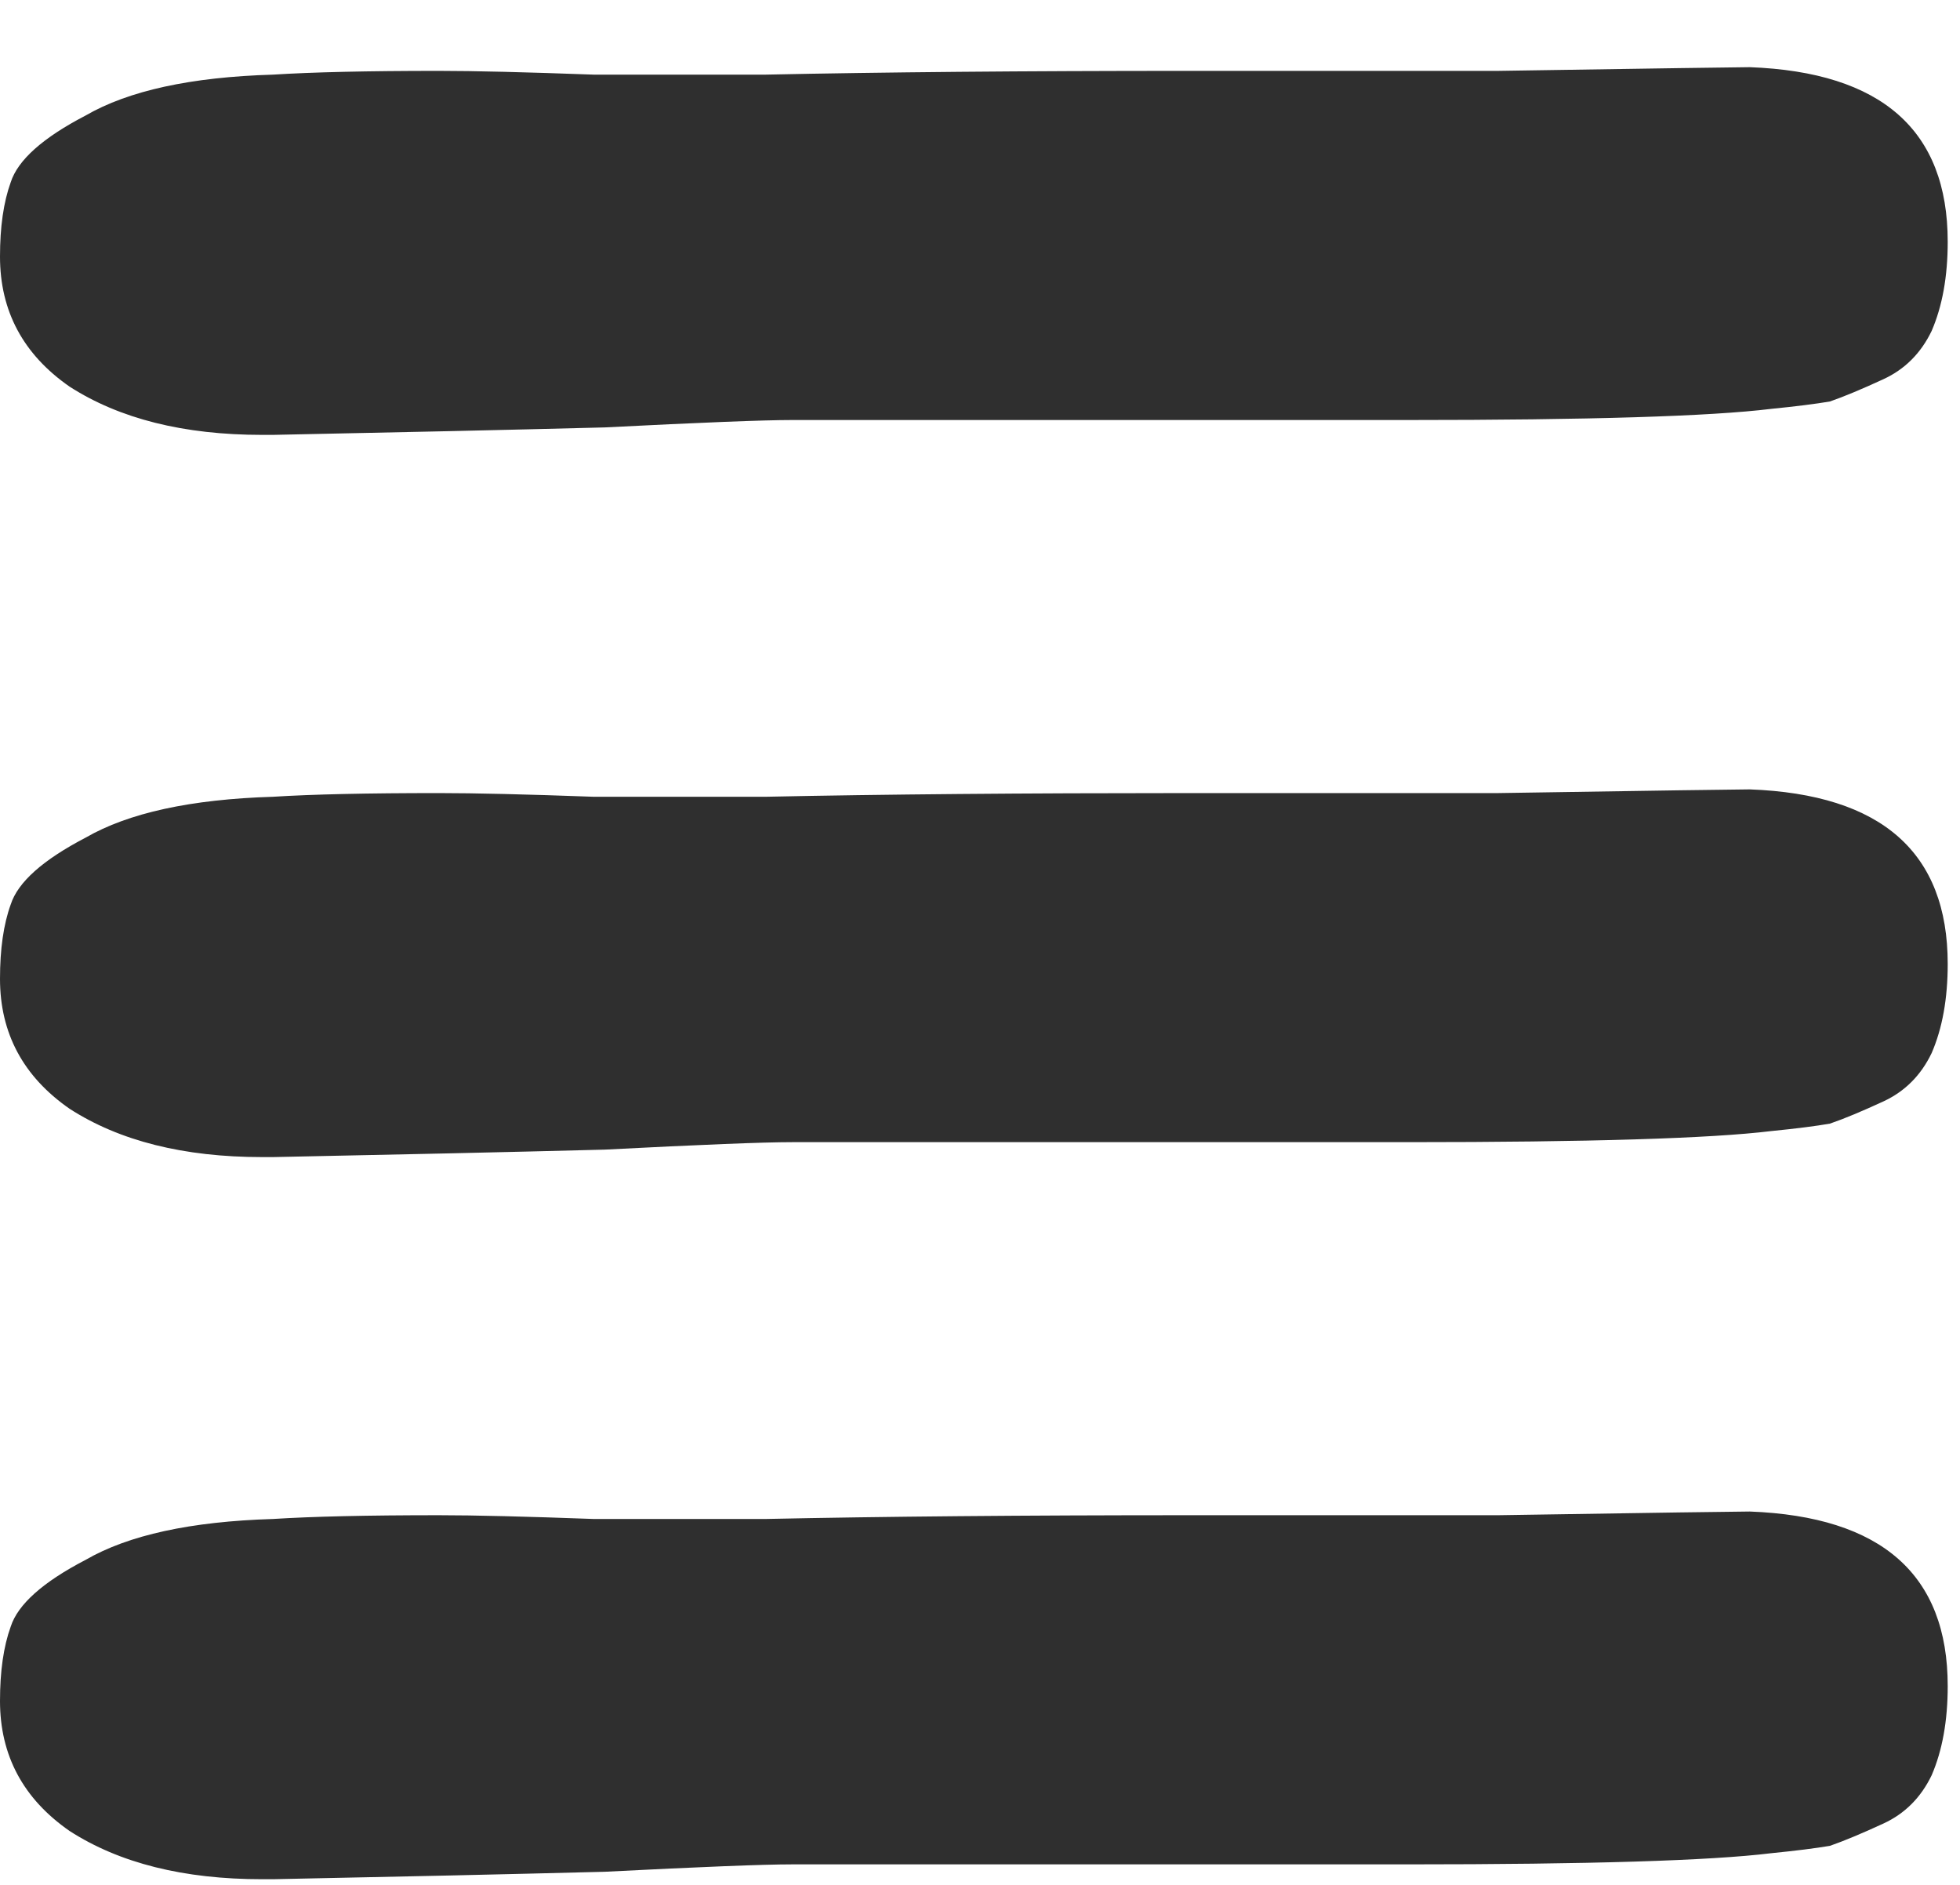 <svg width="26" height="25" viewBox="0 0 26 25" fill="none" xmlns="http://www.w3.org/2000/svg">
<path d="M23.211 0.891C24.962 0.957 25.837 1.729 25.837 3.206C25.837 3.666 25.766 4.06 25.624 4.389C25.482 4.684 25.269 4.898 24.985 5.029C24.701 5.16 24.465 5.259 24.275 5.325C24.086 5.357 23.826 5.39 23.495 5.423C22.69 5.522 21.081 5.571 18.668 5.571H16.61H12.564H10.505C10.127 5.571 9.298 5.604 8.021 5.669C6.743 5.702 5.276 5.735 3.62 5.768H3.478C2.437 5.768 1.585 5.554 0.923 5.128C0.308 4.701 0 4.126 0 3.403C0 3.009 0.047 2.681 0.142 2.418C0.237 2.123 0.568 1.827 1.136 1.532C1.704 1.203 2.532 1.022 3.62 0.99C4.141 0.957 4.874 0.94 5.82 0.94C6.294 0.94 6.98 0.957 7.879 0.99C8.825 0.99 9.582 0.99 10.15 0.99C11.712 0.957 13.581 0.94 15.758 0.94C16.42 0.94 17.793 0.94 19.875 0.94C21.957 0.908 23.069 0.891 23.211 0.891Z" fill="#2F2F2F"/>
<path d="M23.211 10.47C24.962 10.535 25.837 11.307 25.837 12.785C25.837 13.245 25.766 13.639 25.624 13.967C25.482 14.263 25.269 14.476 24.985 14.608C24.701 14.739 24.465 14.838 24.275 14.903C24.086 14.936 23.826 14.969 23.495 15.002C22.69 15.1 21.081 15.149 18.668 15.149H16.61H12.564H10.505C10.127 15.149 9.298 15.182 8.021 15.248C6.743 15.281 5.276 15.314 3.62 15.347H3.478C2.437 15.347 1.585 15.133 0.923 14.706C0.308 14.279 0 13.704 0 12.982C0 12.588 0.047 12.259 0.142 11.997C0.237 11.701 0.568 11.406 1.136 11.11C1.704 10.782 2.532 10.601 3.62 10.568C4.141 10.535 4.874 10.519 5.82 10.519C6.294 10.519 6.98 10.535 7.879 10.568C8.825 10.568 9.582 10.568 10.15 10.568C11.712 10.535 13.581 10.519 15.758 10.519C16.42 10.519 17.793 10.519 19.875 10.519C21.957 10.486 23.069 10.47 23.211 10.47Z" fill="#2F2F2F"/>
<path d="M23.211 20.048C24.962 20.114 25.837 20.886 25.837 22.363C25.837 22.823 25.766 23.217 25.624 23.546C25.482 23.841 25.269 24.055 24.985 24.186C24.701 24.317 24.465 24.416 24.275 24.482C24.086 24.514 23.826 24.547 23.495 24.58C22.69 24.679 21.081 24.728 18.668 24.728H16.61H12.564H10.505C10.127 24.728 9.298 24.761 8.021 24.826C6.743 24.859 5.276 24.892 3.62 24.925H3.478C2.437 24.925 1.585 24.712 0.923 24.285C0.308 23.858 0 23.283 0 22.56C0 22.166 0.047 21.838 0.142 21.575C0.237 21.28 0.568 20.984 1.136 20.689C1.704 20.36 2.532 20.18 3.62 20.147C4.141 20.114 4.874 20.097 5.82 20.097C6.294 20.097 6.98 20.114 7.879 20.147C8.825 20.147 9.582 20.147 10.15 20.147C11.712 20.114 13.581 20.097 15.758 20.097C16.42 20.097 17.793 20.097 19.875 20.097C21.957 20.064 23.069 20.048 23.211 20.048Z" fill="#2F2F2F"/>
</svg>
